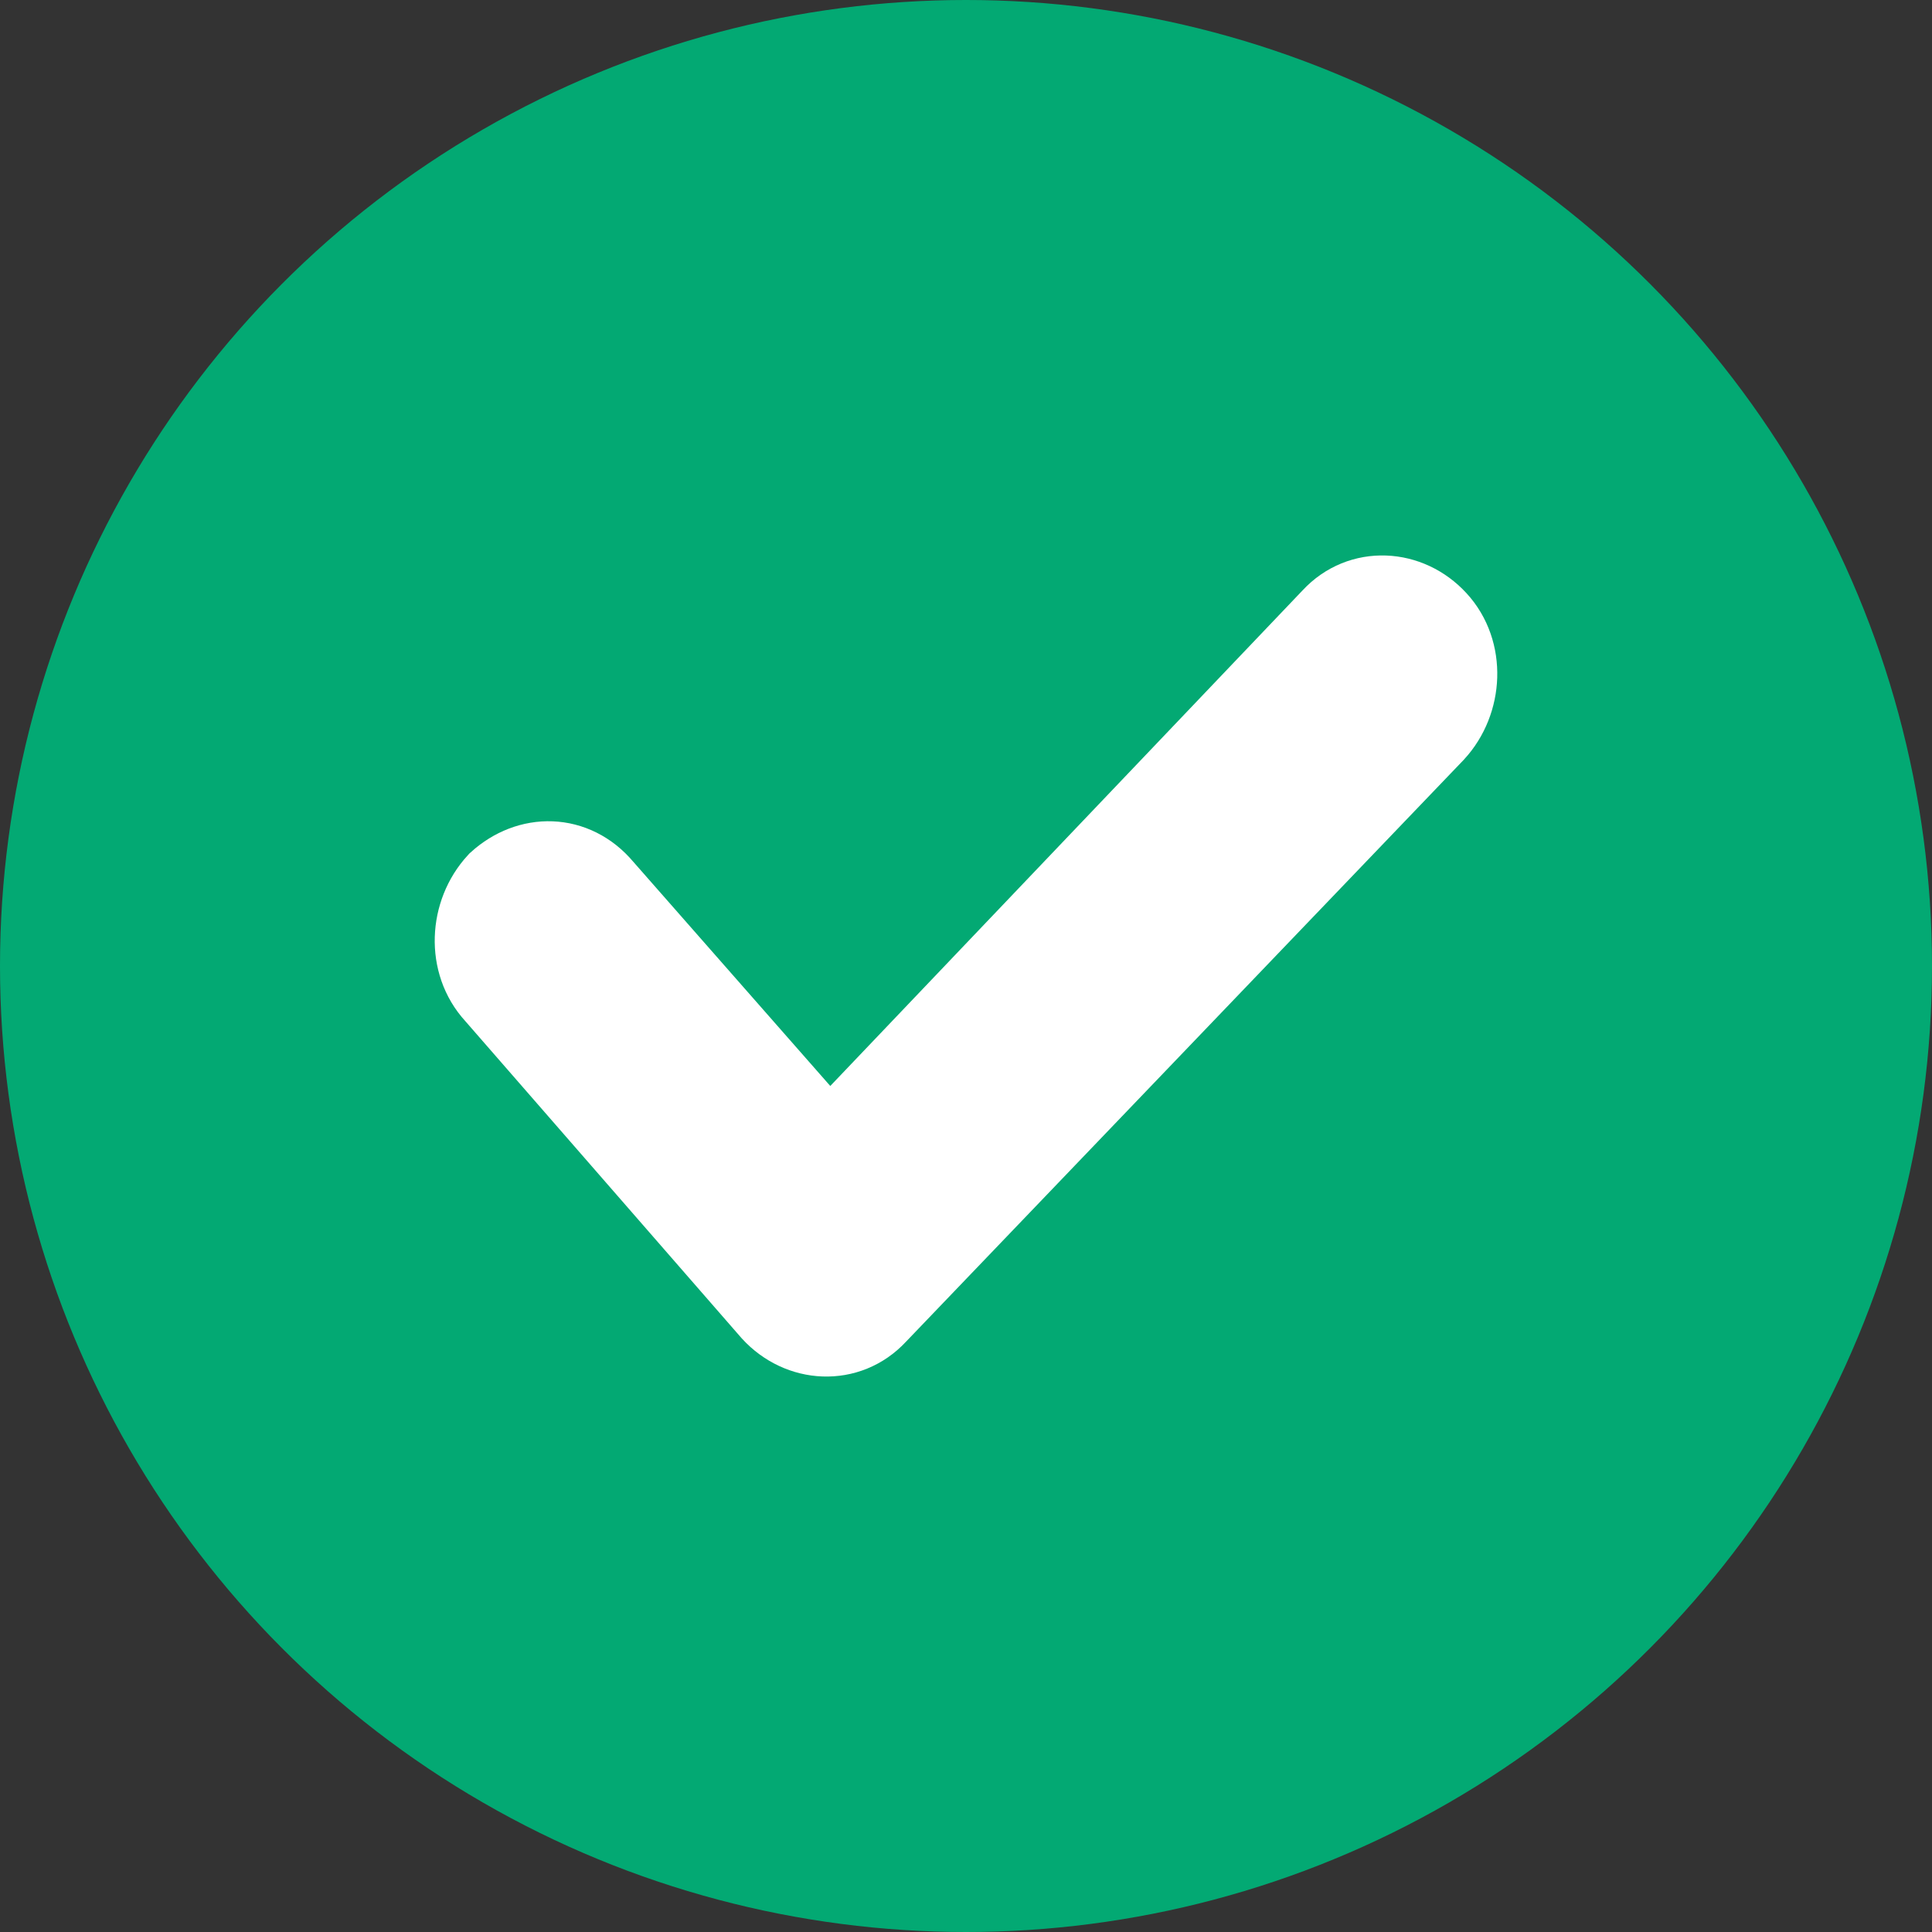 <?xml version="1.0" encoding="UTF-8"?>
<svg width="16px" height="16px" viewBox="0 0 16 16" version="1.1" xmlns="http://www.w3.org/2000/svg" xmlns:xlink="http://www.w3.org/1999/xlink">
    <rect x="0" y="0" width="16" height="16" fill="#333333" stroke="none"/>
    <!-- Generator: Sketch 58 (84663) - https://sketch.com -->
    <title>Group 6</title>
    <desc>Created with Sketch.</desc>
    <g id="Page-1" stroke="none" stroke-width="1" fill="none" fill-rule="evenodd">
        <g id="Test-case-4-Copy" transform="translate(-146, -190)">
            <g id="Group-6" transform="translate(146, 190)">
                <circle id="Oval" fill="#03A973" cx="8" cy="8" r="8"></circle>
                <path d="M4.939,7.395 L6.864,9.586 L11.08,5.162 C11.292,4.933 11.639,4.953 11.85,5.183 C12.062,5.412 12.043,5.788 11.831,6.018 L7.211,10.838 C6.999,11.067 6.652,11.047 6.441,10.817 L4.15,8.188 C3.938,7.958 3.957,7.583 4.169,7.353 C4.4,7.144 4.727,7.144 4.939,7.395 Z" id="Mask" stroke="#FFFFFF" stroke-width="0.8" fill="#FFFFFF" fill-rule="nonzero"></path>
            </g>
        </g>
    </g>
</svg>